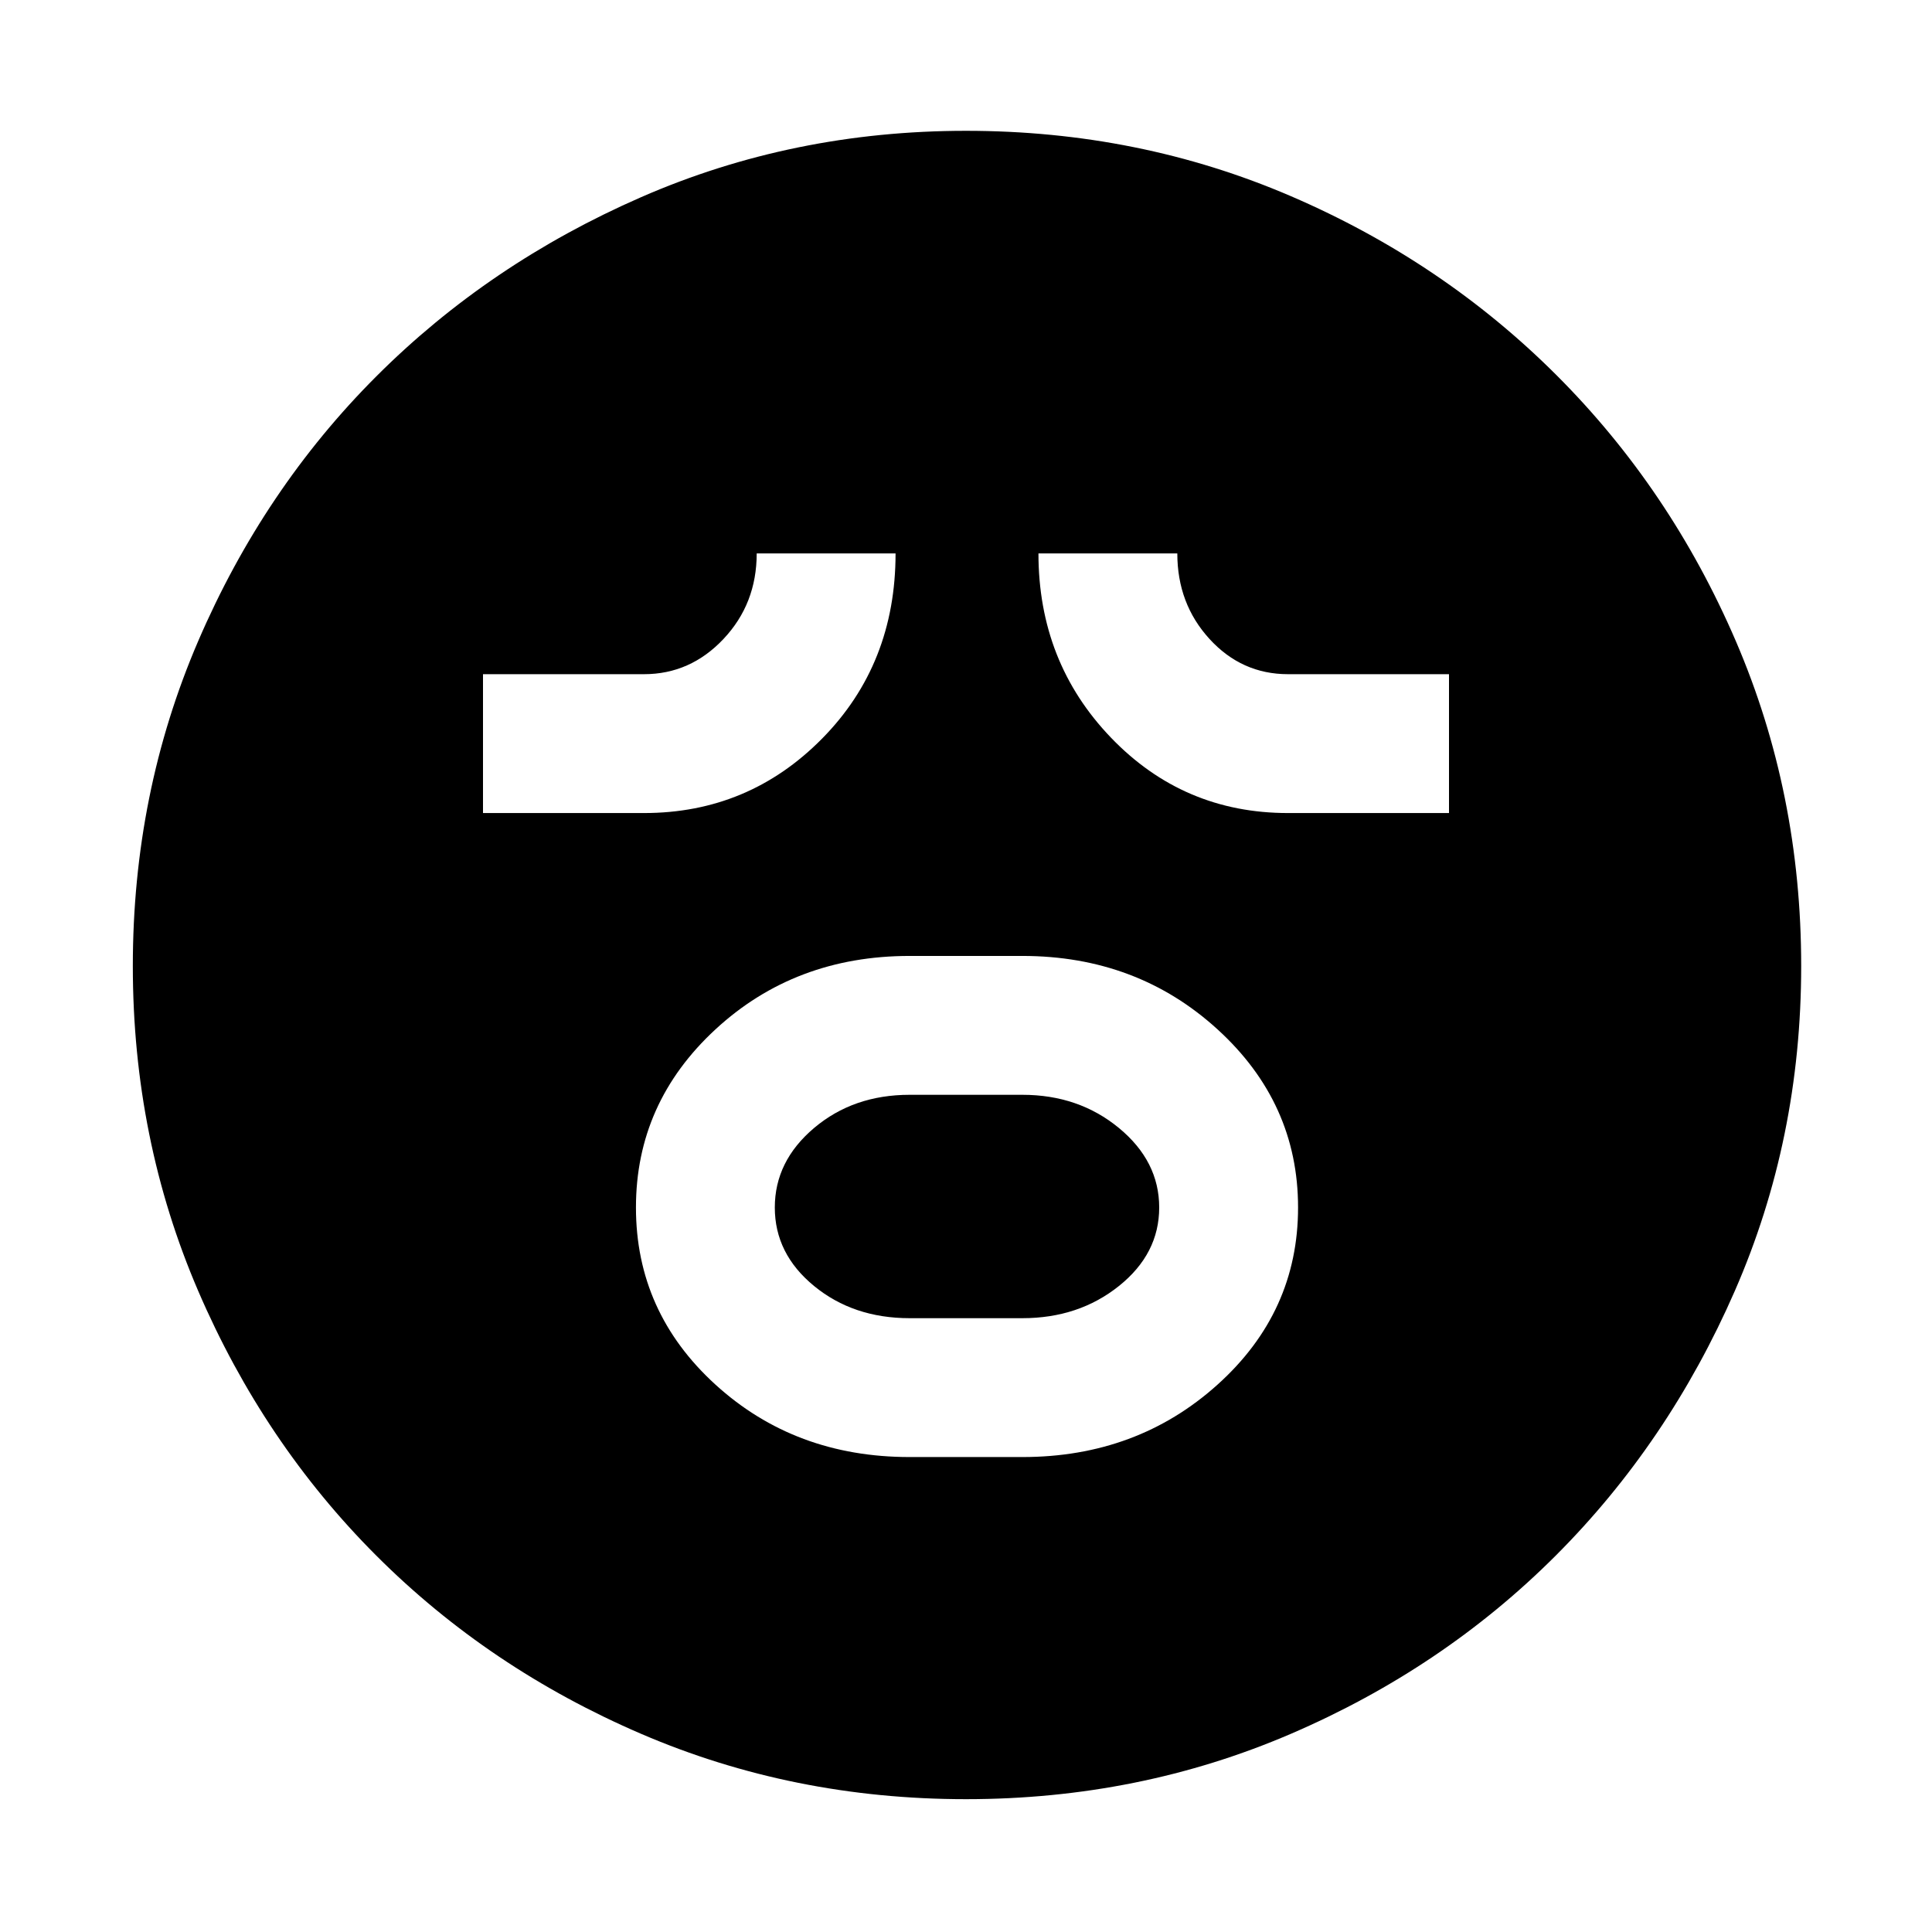 <svg xmlns="http://www.w3.org/2000/svg" width="48" height="48" viewBox="0 0 48 48"><path d="M22.6 36.2h2.8q2.85 0 4.85-1.8 2-1.8 2-4.4 0-2.6-2-4.425-2-1.825-4.85-1.825h-2.8q-2.85 0-4.825 1.825T15.8 30q0 2.6 1.975 4.4 1.975 1.8 4.825 1.8Zm0-3.45q-1.4 0-2.375-.8-.975-.8-.975-1.95t.975-1.975Q21.2 27.2 22.6 27.2h2.8q1.4 0 2.4.825t1 1.975q0 1.15-1 1.95t-2.4.8ZM12 20.2h4q2.6 0 4.425-1.85 1.825-1.85 1.825-4.6H18.8q0 1.25-.825 2.125T16 16.75h-4Zm20 0h4v-3.45h-4q-1.15 0-1.95-.875t-.8-2.125H25.8q0 2.7 1.8 4.575T32 20.2Zm-8 24.5q-4.3 0-8.075-1.625Q12.15 41.45 9.35 38.65q-2.8-2.8-4.425-6.575Q3.3 28.3 3.3 24q0-4.3 1.625-8.075Q6.55 12.15 9.35 9.35q2.8-2.8 6.575-4.45Q19.7 3.25 24 3.25q4.3 0 8.075 1.625 3.775 1.625 6.6 4.45 2.825 2.825 4.45 6.6Q44.75 19.7 44.75 24q0 4.3-1.65 8.075-1.65 3.775-4.45 6.575-2.8 2.8-6.575 4.425Q28.3 44.7 24 44.7Z"/></svg>